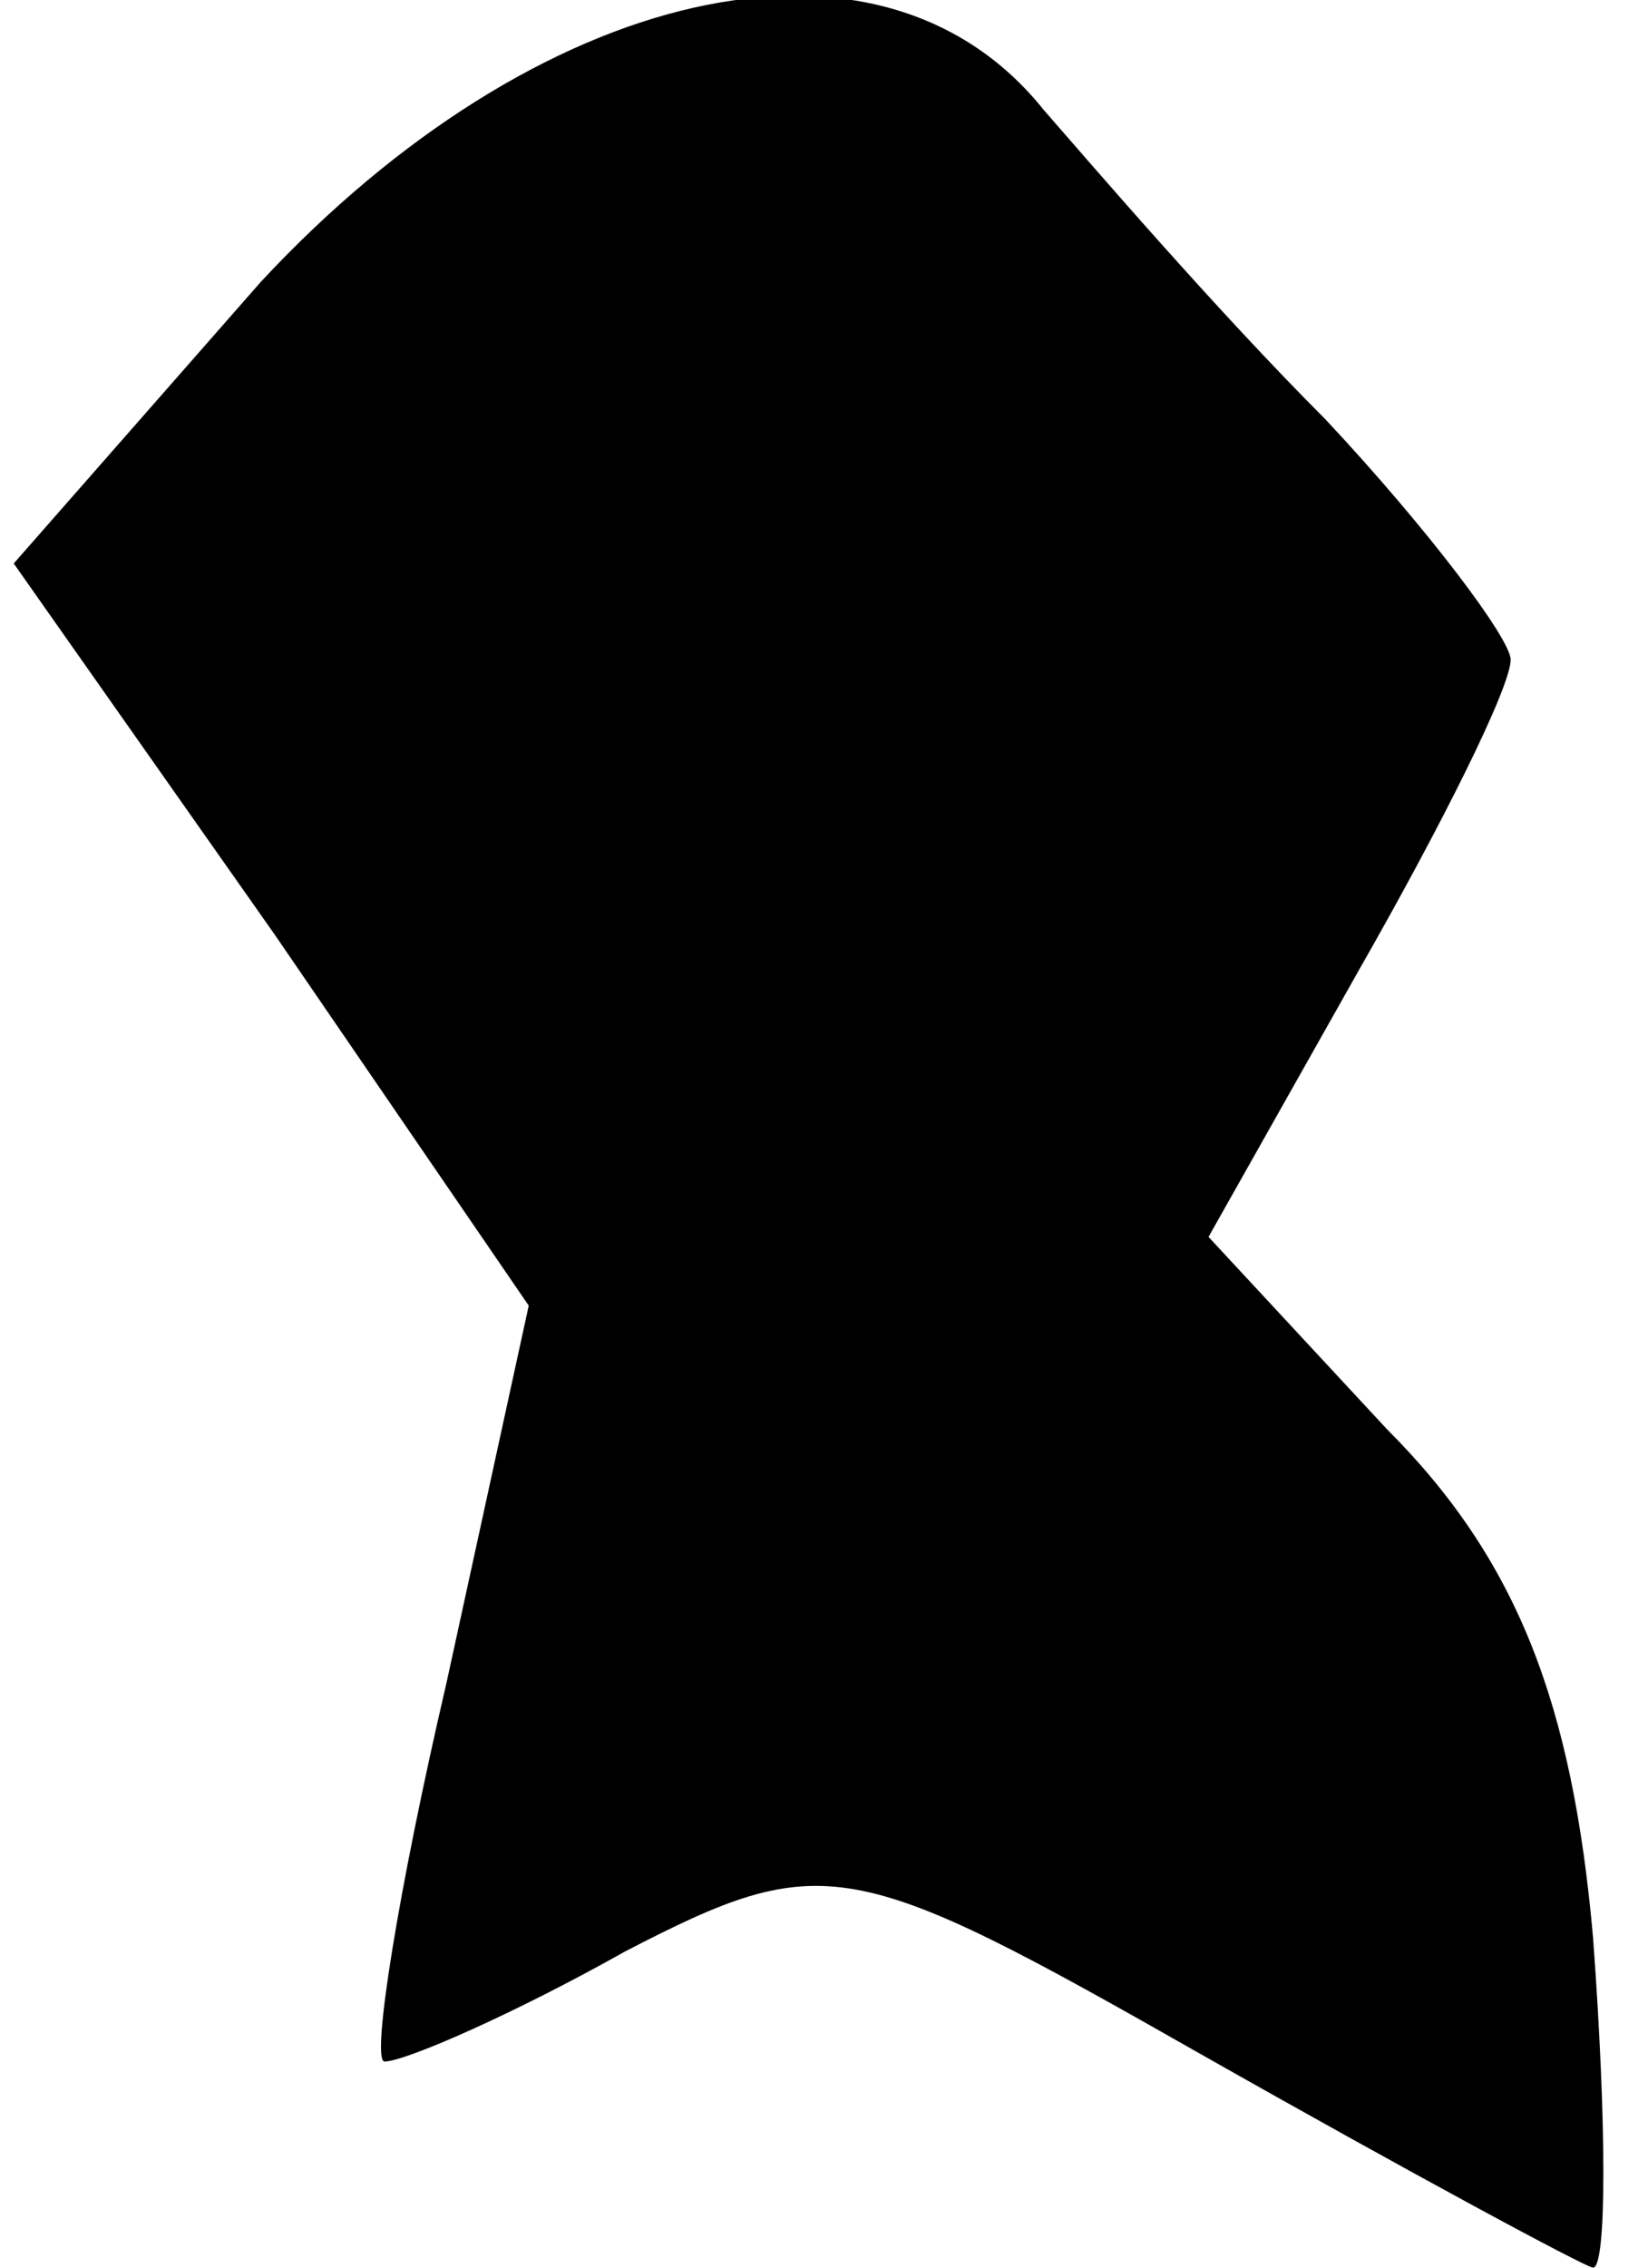 <?xml version="1.0" standalone="no"?>
<!DOCTYPE svg PUBLIC "-//W3C//DTD SVG 20010904//EN"
 "http://www.w3.org/TR/2001/REC-SVG-20010904/DTD/svg10.dtd">
<svg version="1.0" xmlns="http://www.w3.org/2000/svg"
 width="24pt" height="33pt" viewBox="0 0 24 33"
 preserveAspectRatio="xMidYMid meet">
<g transform="translate(0,33) scale(0.1,-0.1)"
fill="#000000" stroke="none">
<path fill="#000000" stroke="none" d="M38 289 l-36 -41 38 -54 37 -54 -12
-55 c-7 -30 -11 -55 -9 -55 3 0 19 7 35 16 29 15 33 14 84 -15 30 -17 56 -31
57 -31 2 0 2 21 0 48 -3 34 -11 55 -30 74 l-26 28 22 39 c12 21 22 41 22 45 0
3 -12 19 -27 35 -16 16 -34 37 -41 45 -24 30 -74 18 -114 -25z"/>
</g>
</svg>
